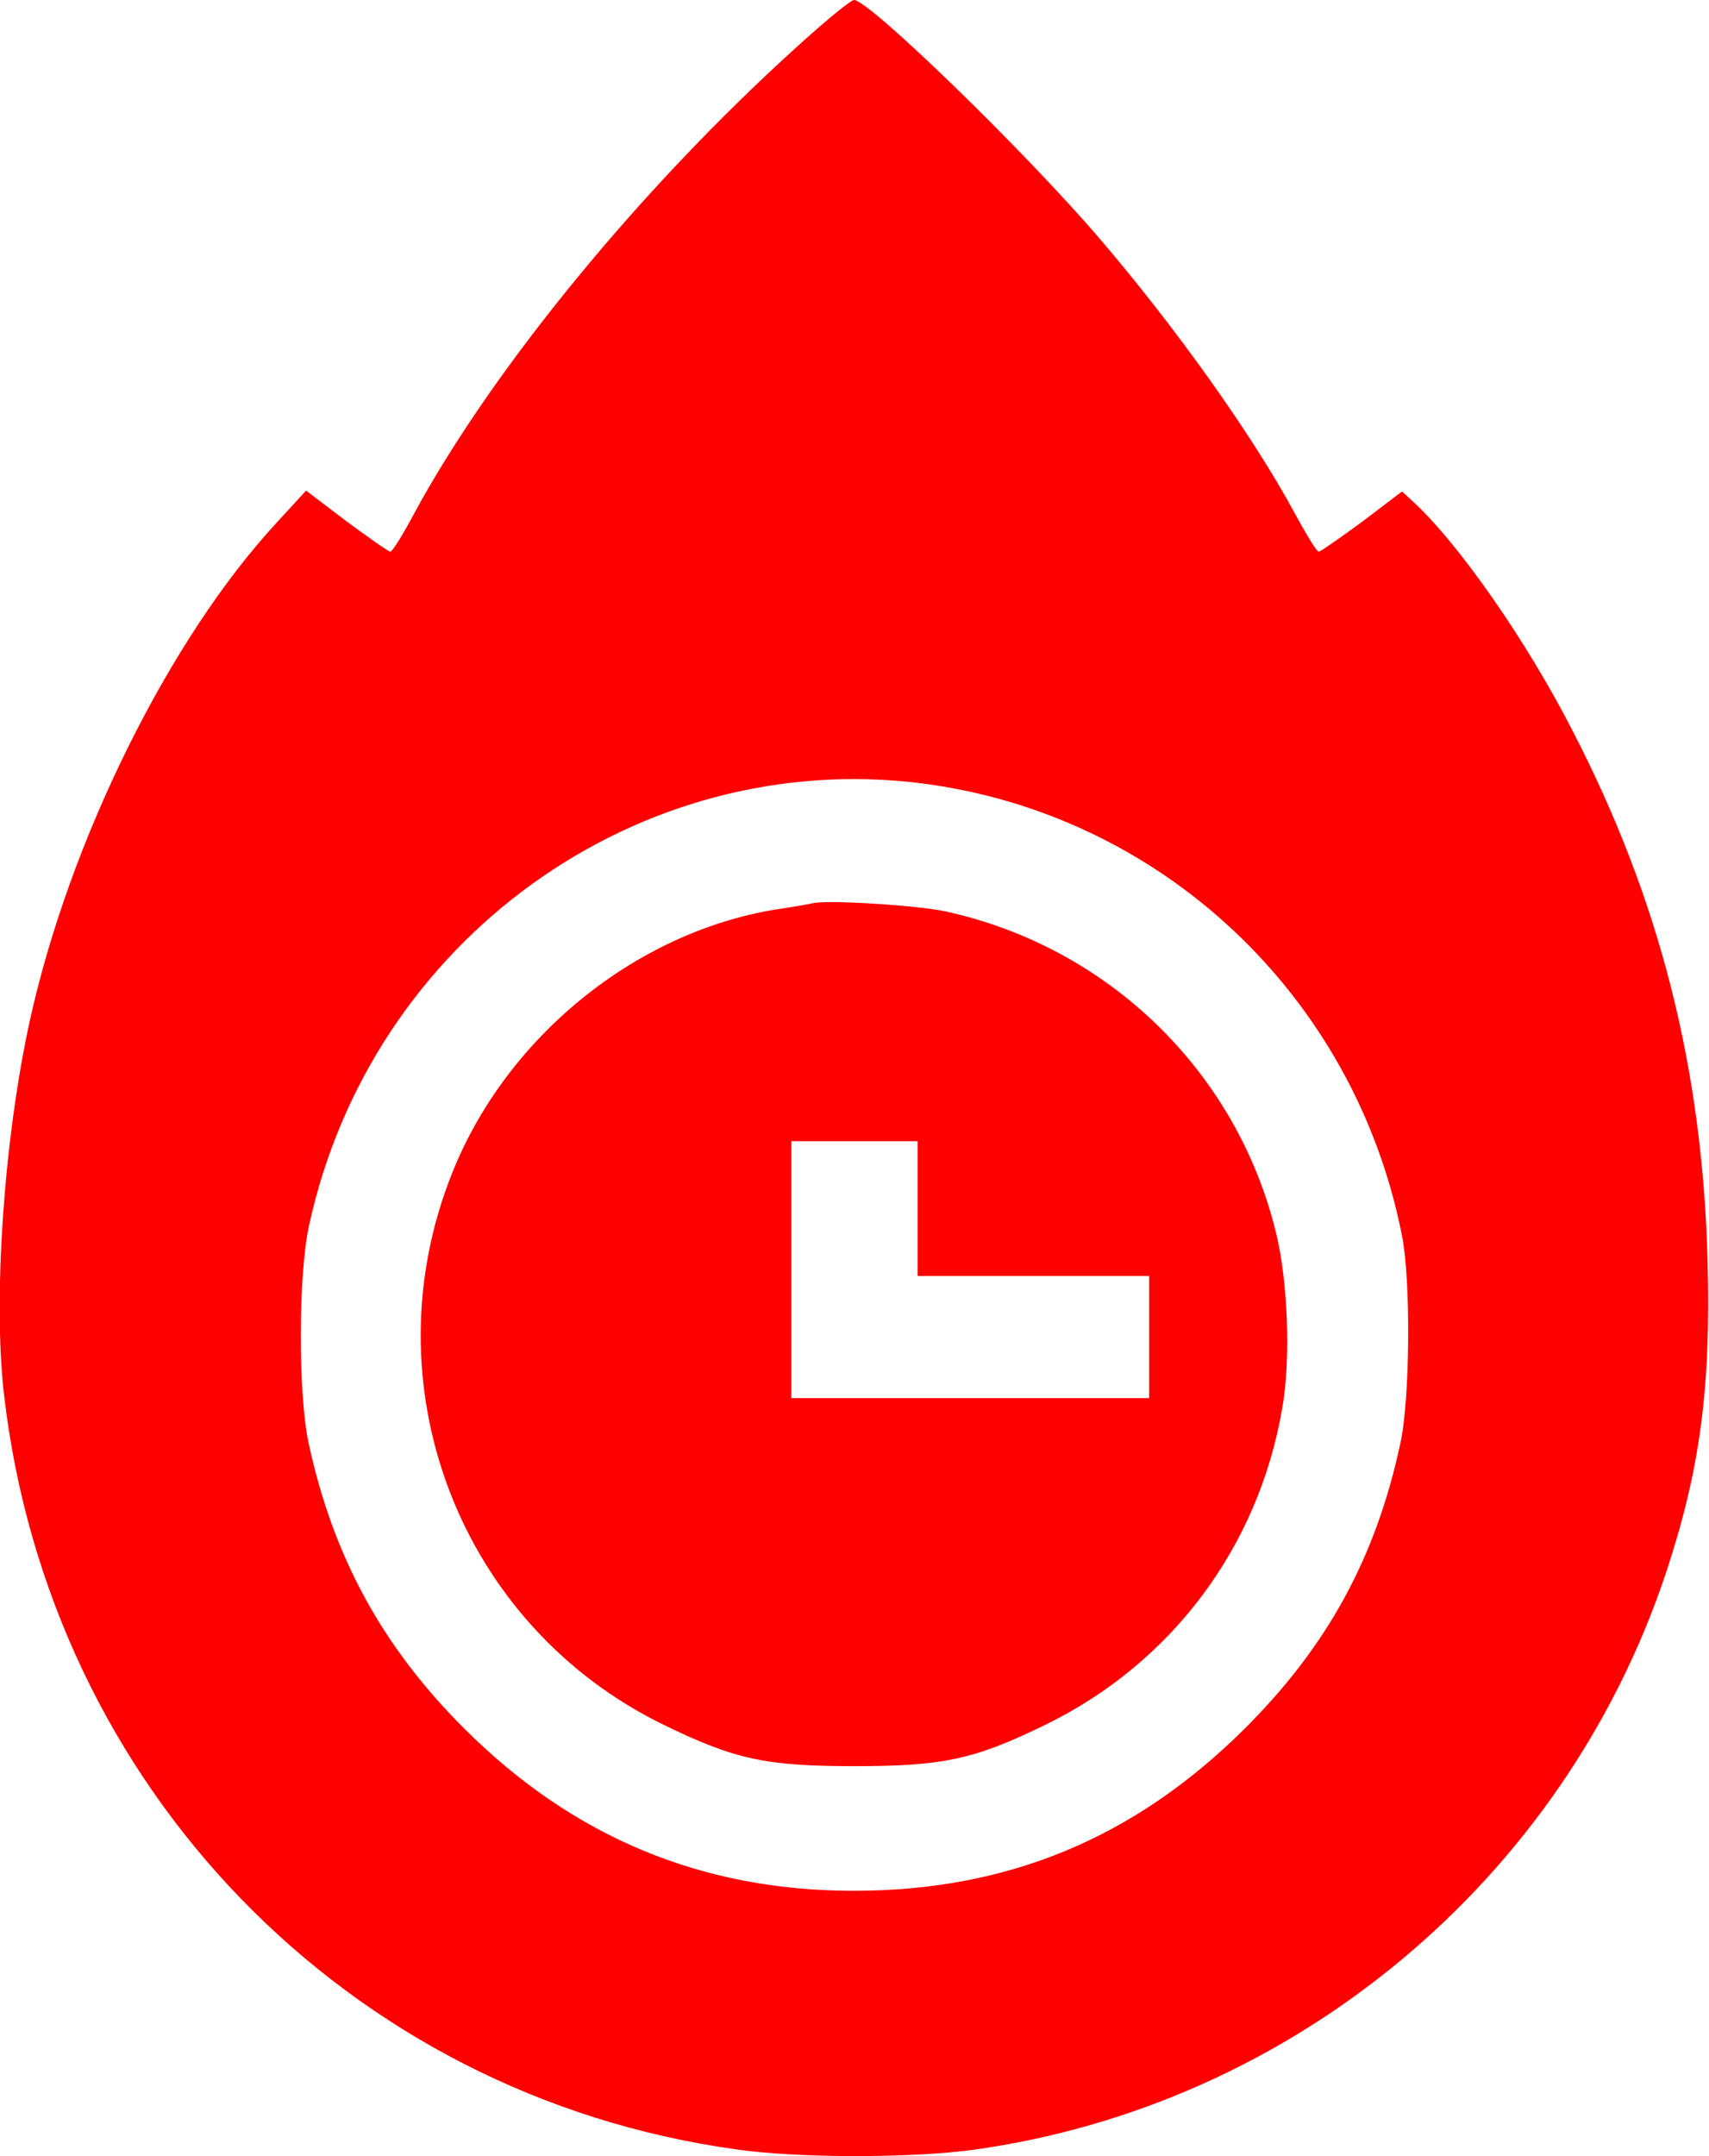 <svg width="46" height="58" viewBox="0 0 46 58" fill="none" xmlns="http://www.w3.org/2000/svg">
<path d="M21.414 1.291C17.223 5.086 13.269 9.912 11.162 13.786C10.856 14.364 10.562 14.84 10.505 14.84C10.46 14.84 9.927 14.466 9.327 14.024L8.239 13.197L7.458 14.047C4.558 17.174 1.862 22.622 0.797 27.482C0.106 30.643 -0.189 34.925 0.106 37.496C1.318 48.077 9.35 56.369 19.817 57.819C21.459 58.057 24.529 58.057 26.195 57.83C34.804 56.641 42.088 50.58 44.841 42.311C45.758 39.547 46.053 37.349 45.962 33.928C45.826 28.728 44.671 24.186 42.326 19.654C41.091 17.241 39.256 14.613 38.032 13.492L37.738 13.22L36.662 14.036C36.061 14.477 35.54 14.84 35.495 14.84C35.438 14.84 35.155 14.364 34.838 13.786C33.705 11.691 31.632 8.791 29.582 6.4C27.509 3.988 23.385 4.36783e-05 22.989 4.36783e-05C22.898 4.36783e-05 22.196 0.578 21.414 1.291ZM24.79 21.07C31.247 21.886 36.469 26.78 37.738 33.248C37.976 34.438 37.953 37.655 37.693 38.822C37.035 41.903 35.721 44.293 33.49 46.513C30.533 49.447 27.123 50.863 22.977 50.863C18.899 50.863 15.433 49.425 12.51 46.513C10.29 44.304 8.964 41.869 8.307 38.822C8.024 37.508 8.024 34.302 8.319 32.965C9.984 25.296 17.155 20.119 24.79 21.07Z" fill="#FF0000"/>
<path d="M21.867 24.299C21.776 24.322 21.323 24.401 20.859 24.469C17.098 25.092 13.643 27.89 12.182 31.526C9.882 37.224 12.351 43.704 17.846 46.389C19.771 47.329 20.61 47.51 23 47.51C25.39 47.51 26.229 47.329 28.154 46.389C31.53 44.735 33.864 41.631 34.509 37.904C34.747 36.601 34.668 34.438 34.339 33.135C33.275 28.808 29.82 25.466 25.436 24.514C24.699 24.356 22.252 24.197 21.867 24.299ZM24.699 32.512V34.324H27.814H30.93V35.967V37.609H26.115H21.301V34.154V30.699H23H24.699V32.512Z" fill="#FF0000"/>
</svg>
